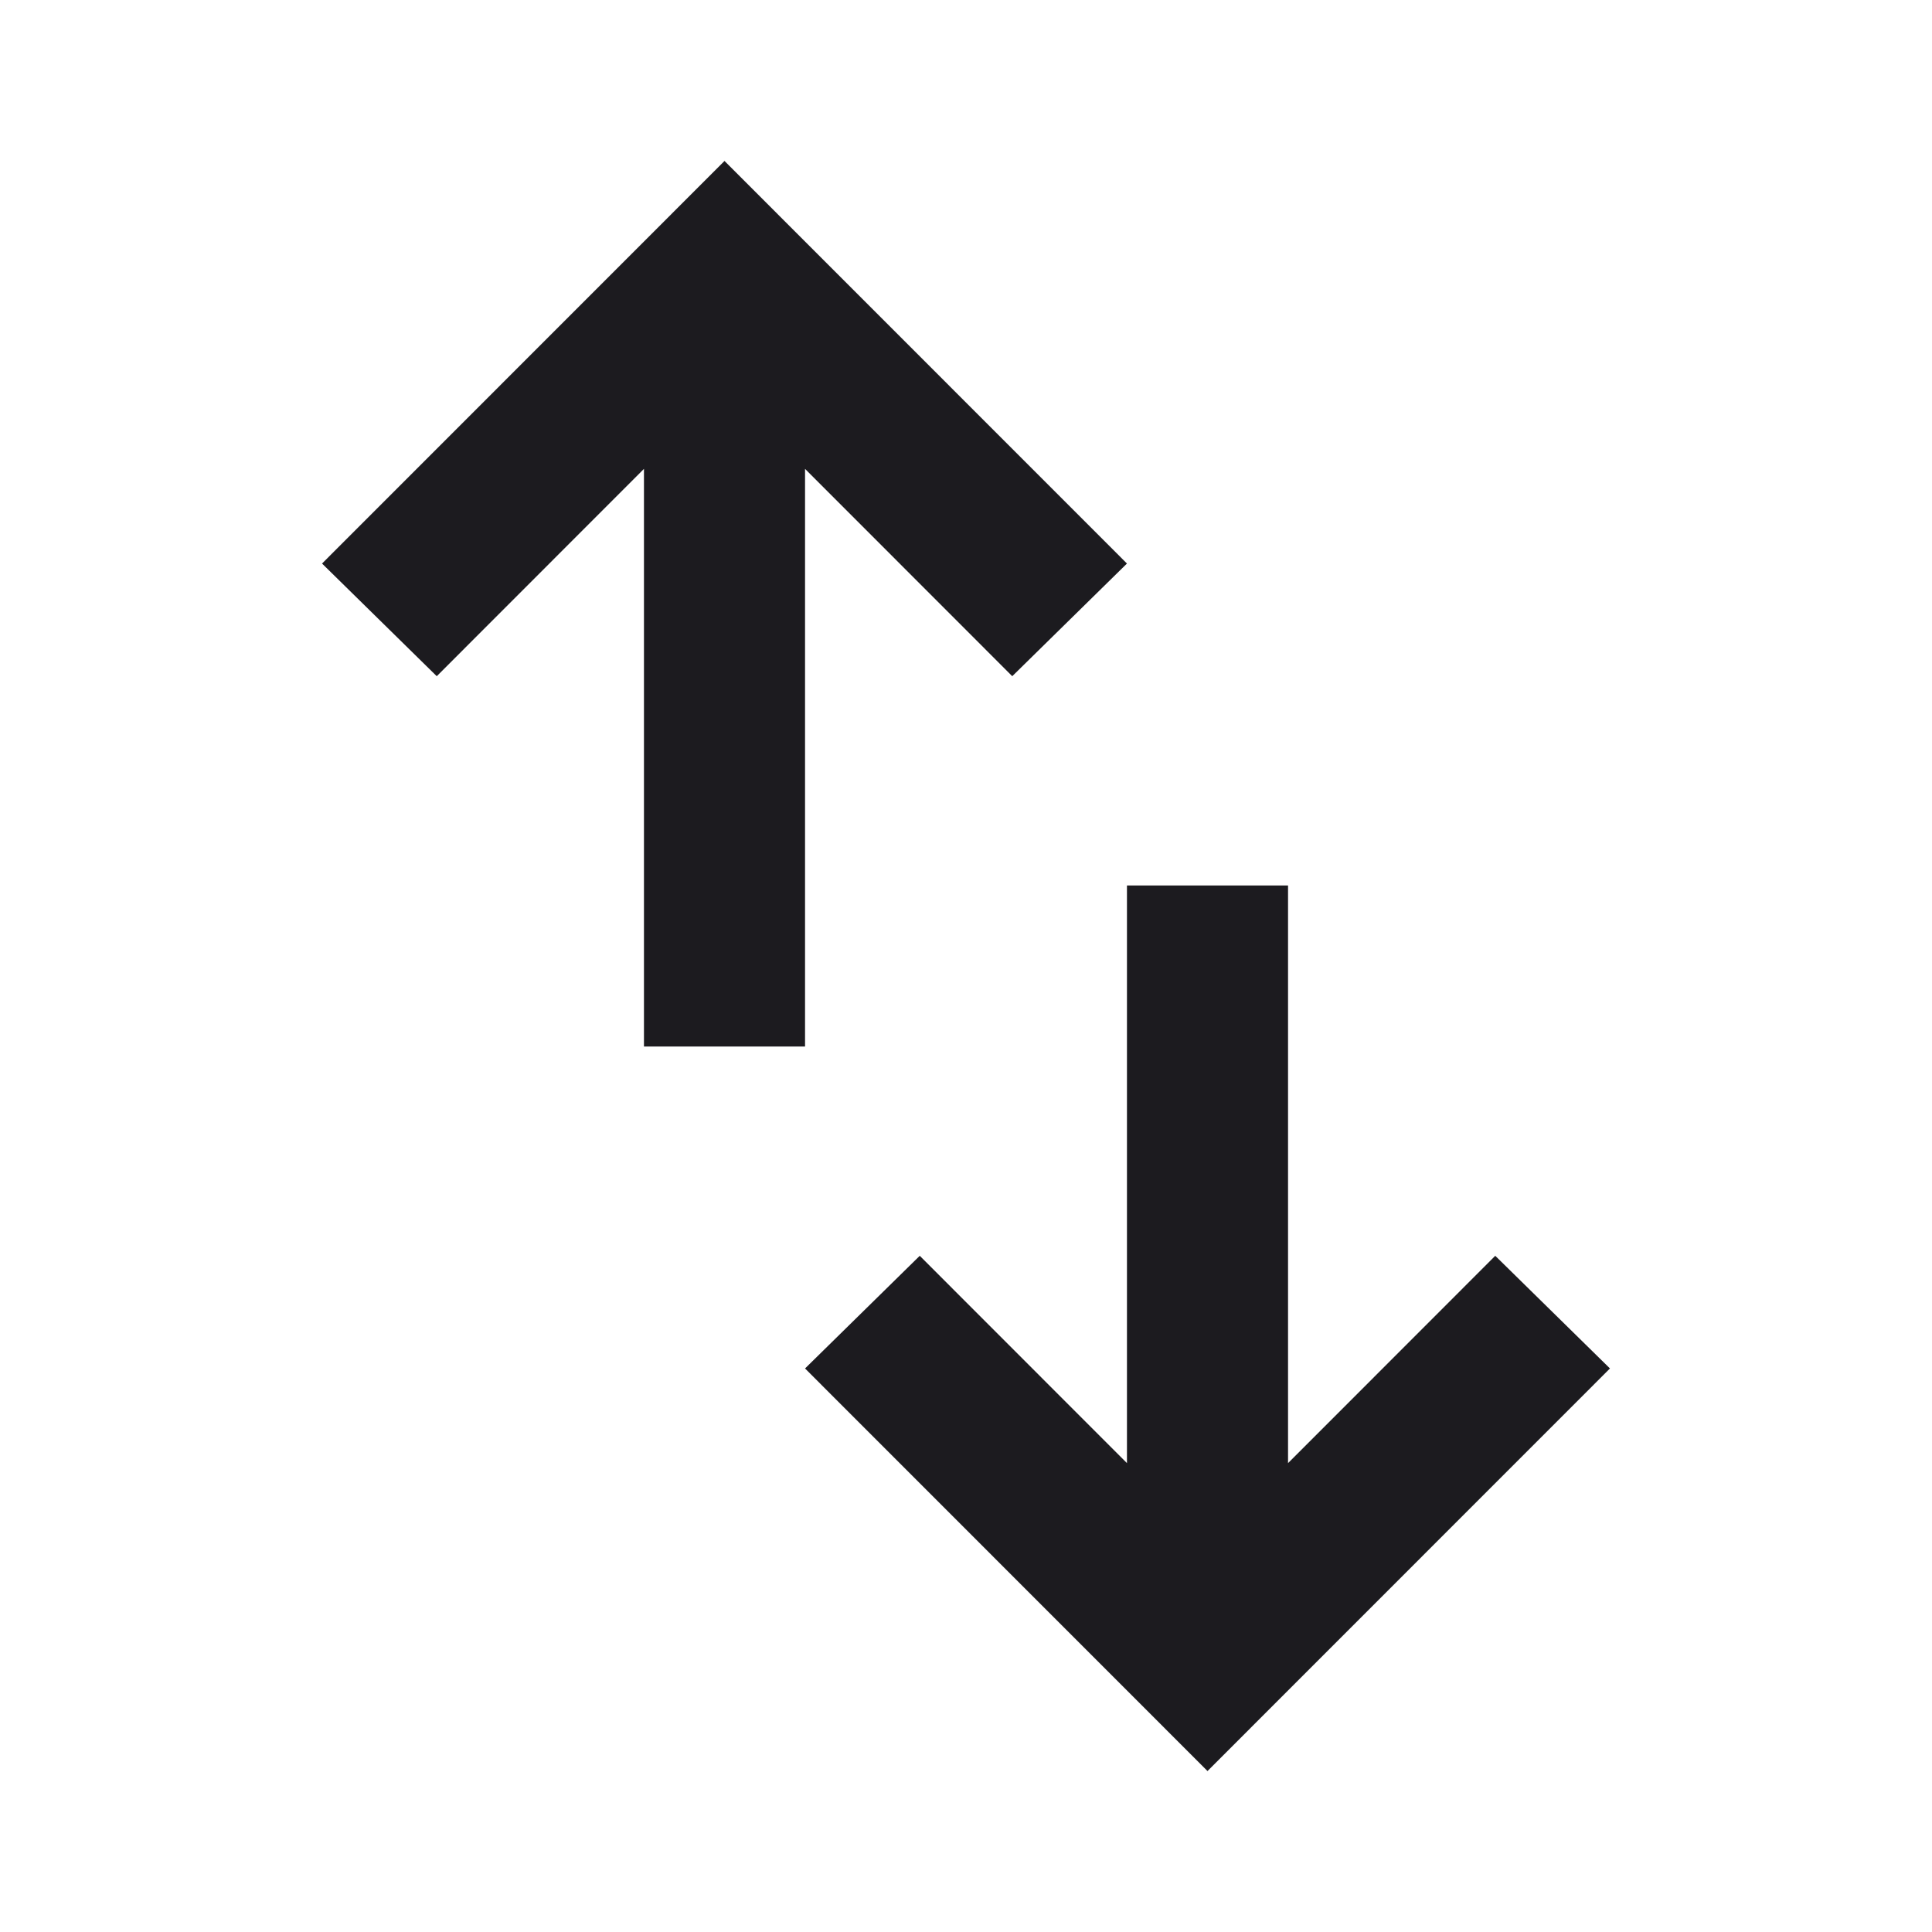 <svg width="16" height="16" viewBox="0 0 16 16" fill="none" xmlns="http://www.w3.org/2000/svg">
<mask id="mask0_5045_844" style="mask-type:alpha" maskUnits="userSpaceOnUse" x="0" y="0" width="16" height="16">
<rect width="16" height="16" fill="#D9D9D9"/>
</mask>
<g mask="url(#mask0_5045_844)">
<path d="M5.333 8.667V3.883L3.617 5.6L2.667 4.667L6 1.333L9.333 4.667L8.383 5.6L6.667 3.883V8.667H5.333ZM10 14.667L6.667 11.333L7.617 10.4L9.333 12.117V7.333H10.667V12.117L12.383 10.4L13.333 11.333L10 14.667Z" fill="#1C1B1F"/>
</g>
</svg>
